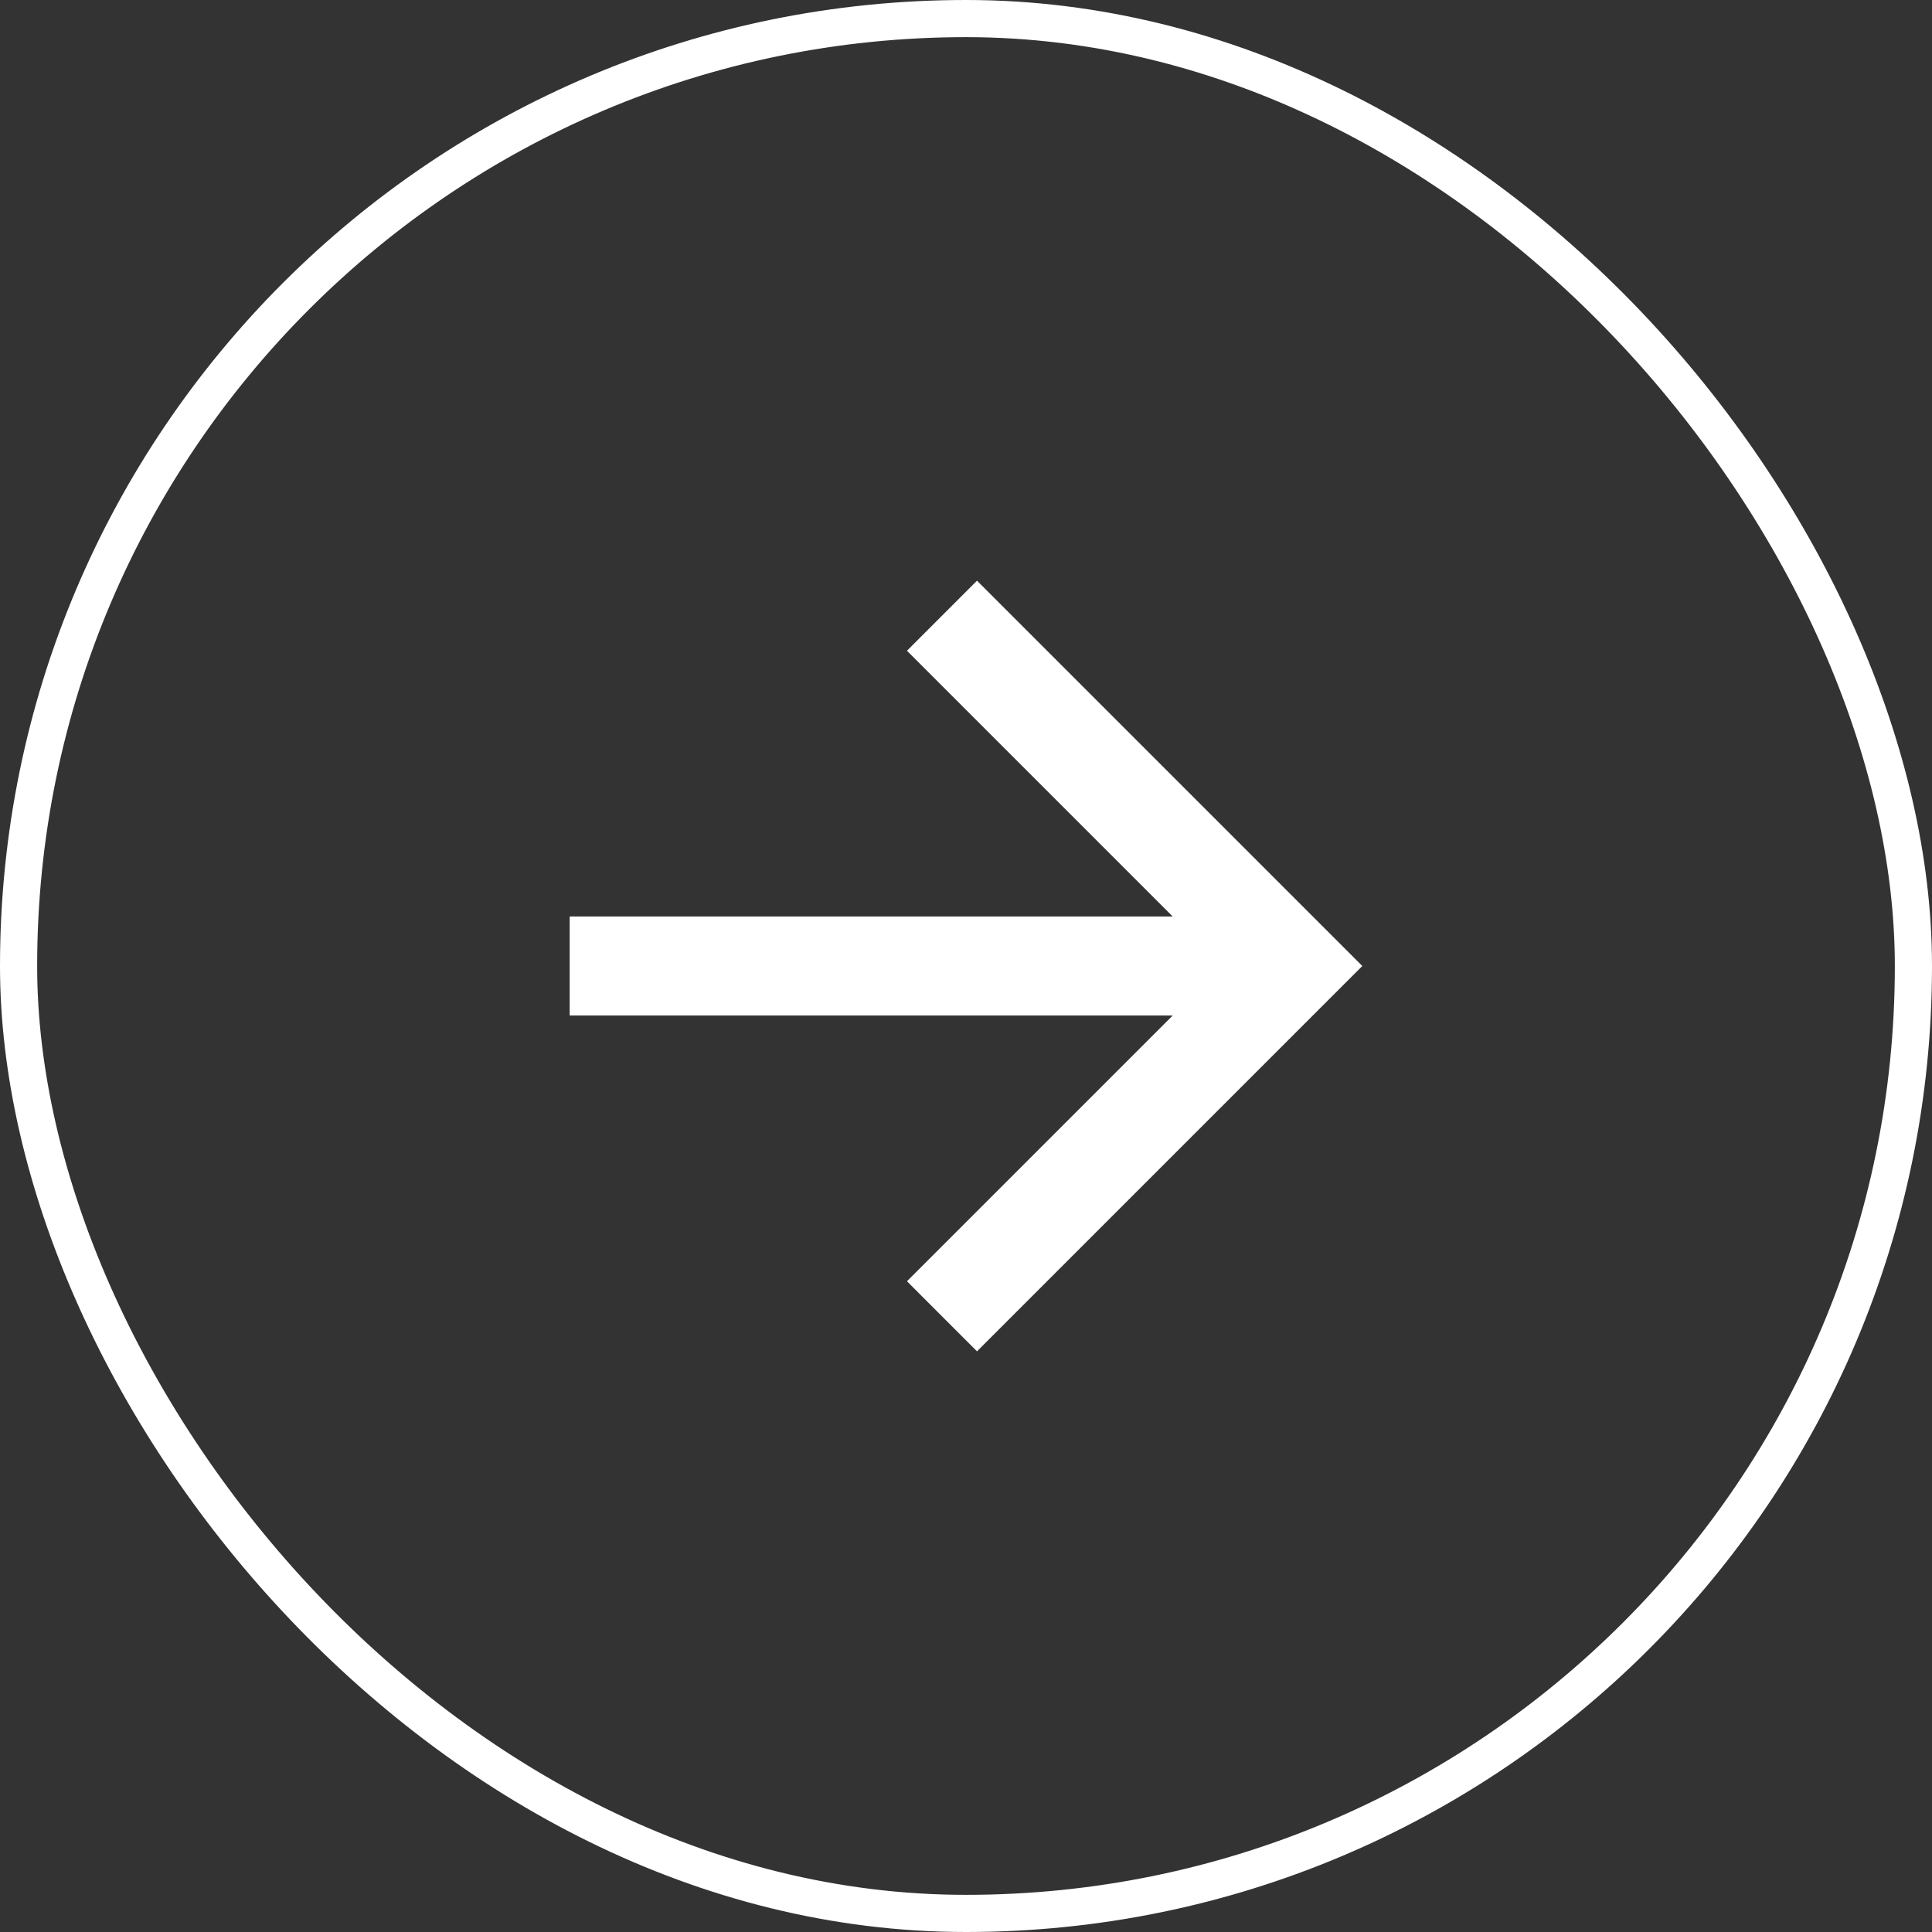 <svg width="52" height="52" viewBox="0 0 52 52" fill="none" xmlns="http://www.w3.org/2000/svg">
<rect x="0" y="0" width="52" height="52" fill="#333333" stroke="none"/>
<g clip-path="url(#clip0_1_136)">
<path d="M31.563 27.333L15.333 27.333L15.333 24.667L31.563 24.667L24.411 17.515L26.296 15.629L36.667 26L26.296 36.371L24.411 34.485L31.563 27.333Z" fill="white"/>
</g>
<rect x="51.5" y="51.5" width="51" height="51" rx="25.5" transform="rotate(-180 51.5 51.5)" stroke="white"/>
<defs>
<clipPath id="clip0_1_136">
<rect width="32" height="32" fill="white" transform="translate(42 42) rotate(-180)"/>
</clipPath>
</defs>
</svg>
